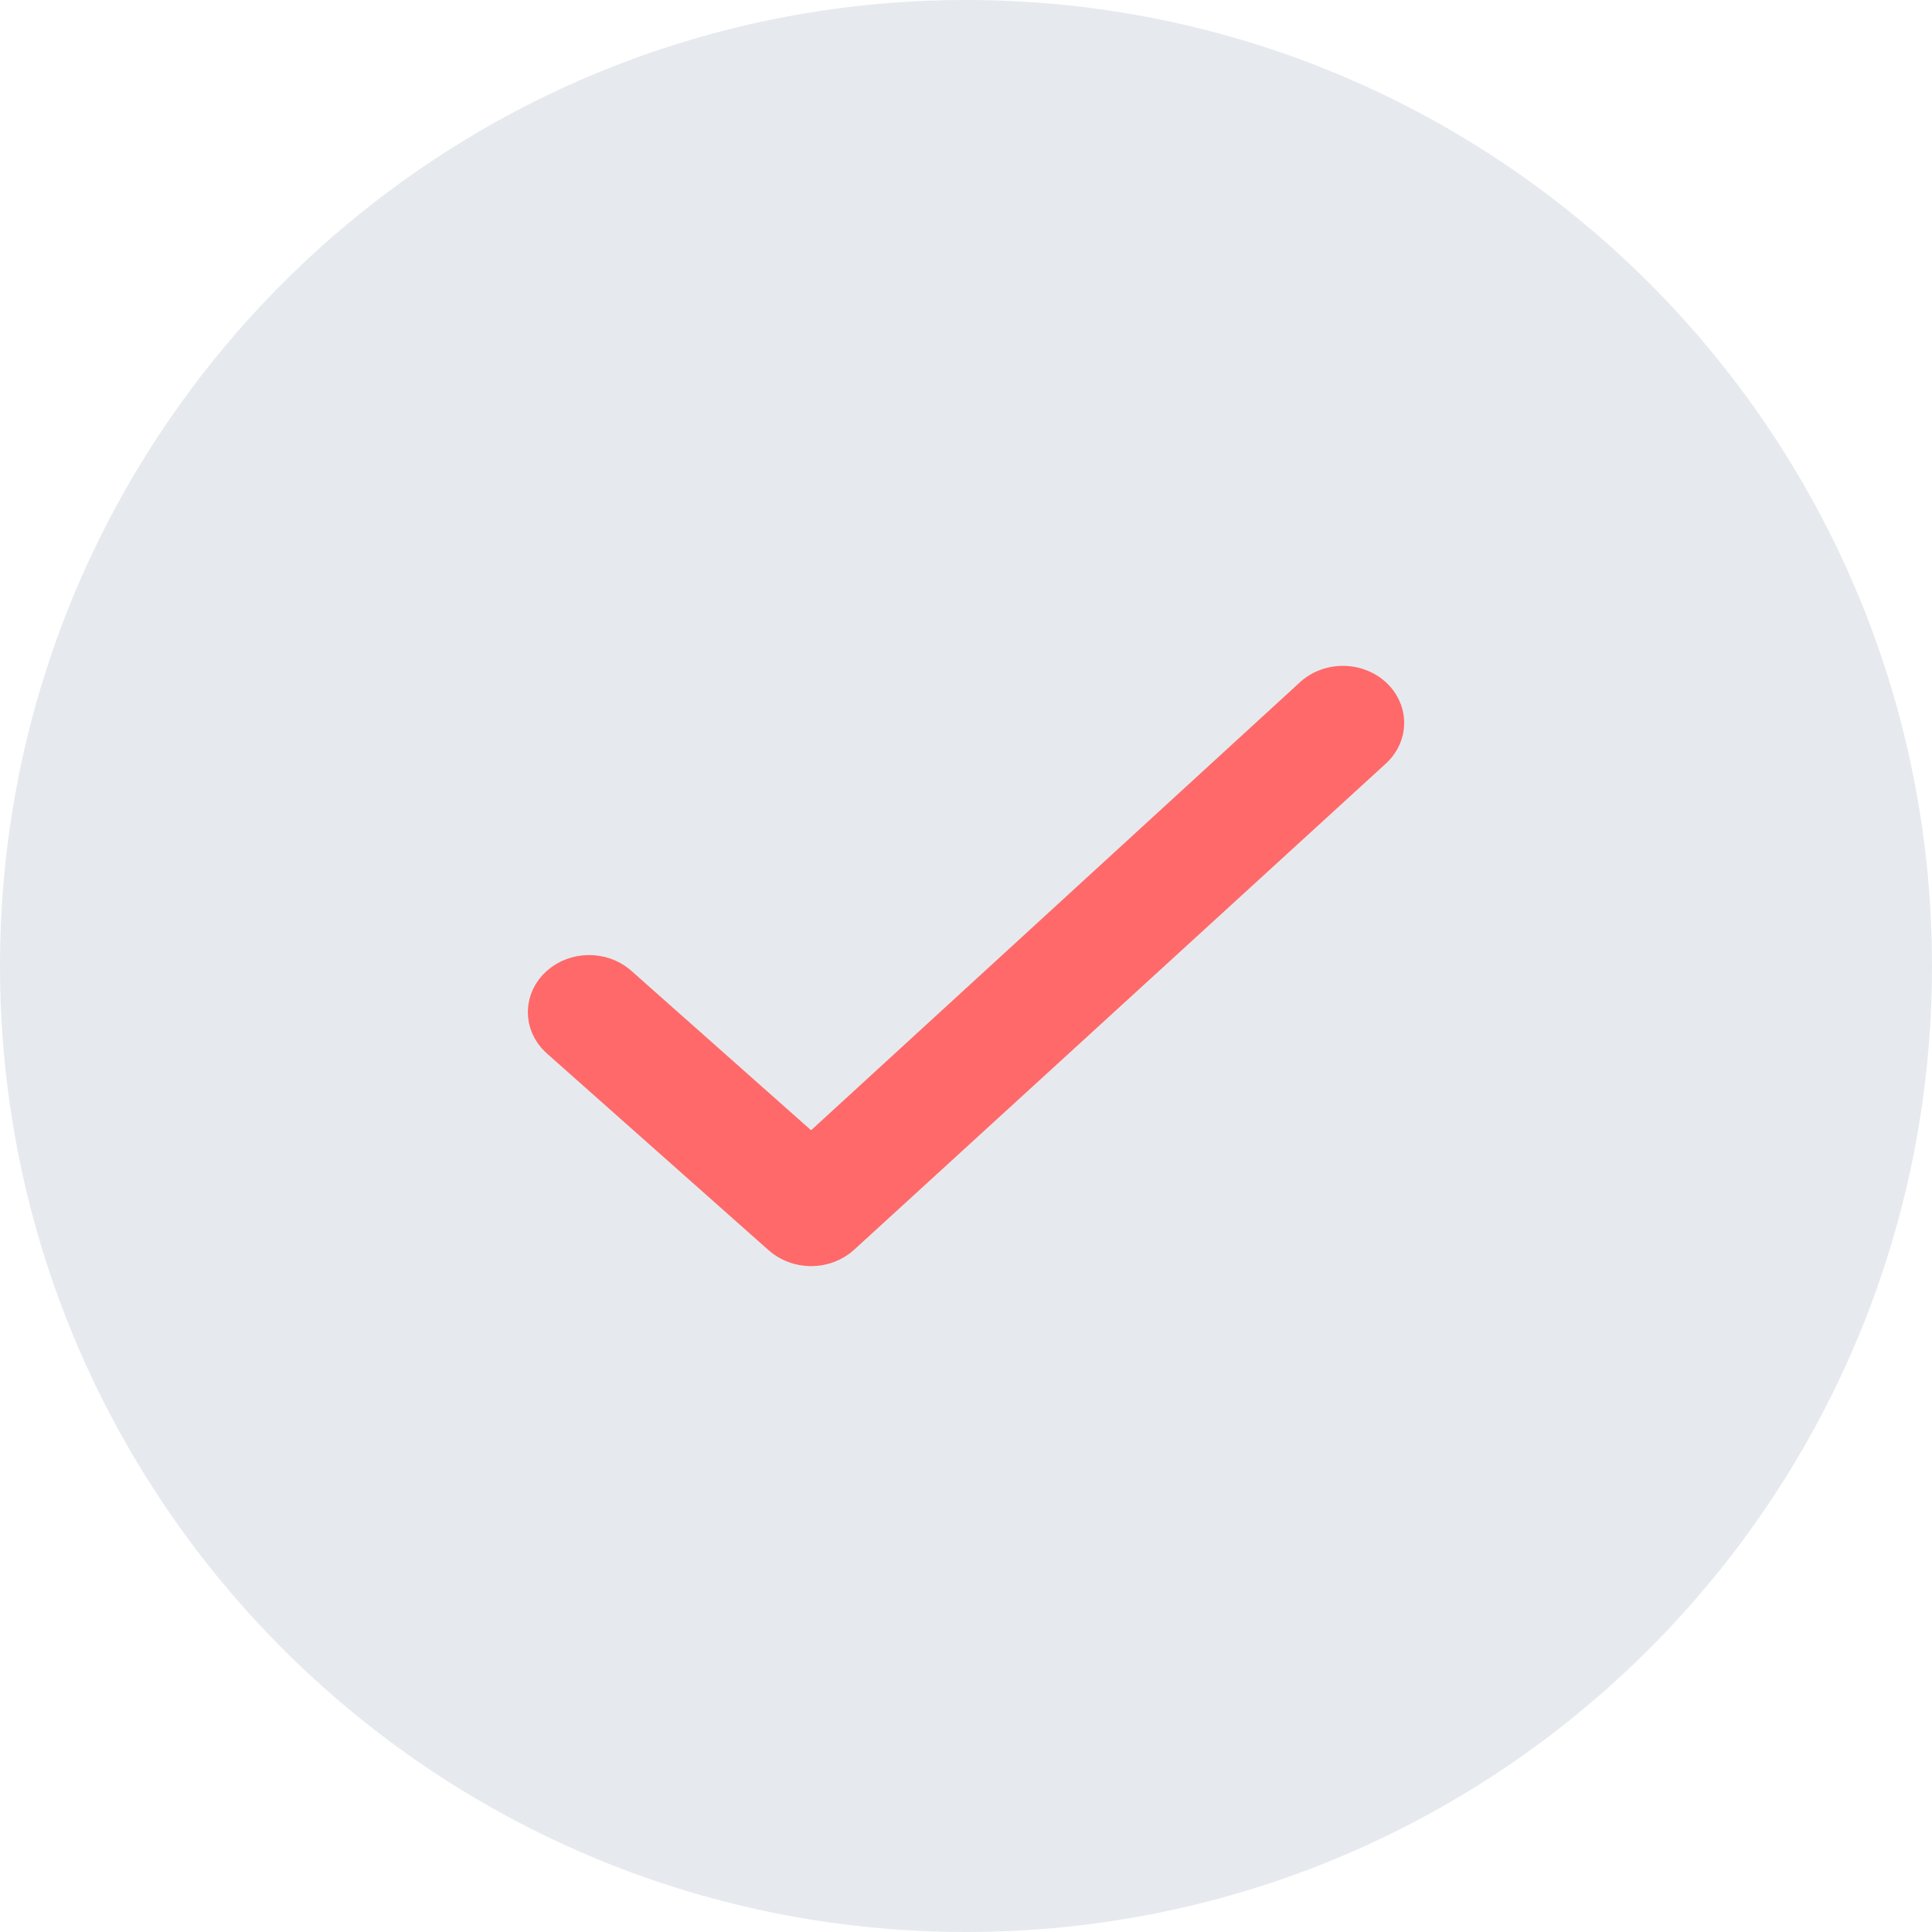 <svg width="20" height="20" viewBox="0 0 20 20" fill="none" xmlns="http://www.w3.org/2000/svg">
<path d="M10 0C15.523 0 20 4.477 20 10C20 15.523 15.523 20 10 20C4.477 20 0 15.523 0 10C0 4.477 4.477 0 10 0Z" fill="#E6EAEE"/>
<path d="M8.673 12.753L14.182 7.716C14.277 7.626 14.31 7.498 14.268 7.381C14.226 7.264 14.117 7.176 13.981 7.15C13.846 7.125 13.706 7.166 13.614 7.258L8.399 12.037L6.362 10.23C6.211 10.103 5.974 10.106 5.827 10.237C5.68 10.367 5.676 10.577 5.819 10.711L8.12 12.753C8.192 12.819 8.292 12.857 8.395 12.857C8.501 12.857 8.601 12.819 8.673 12.753Z" fill="#FF6969" stroke="#FF6969" stroke-width="0.5" stroke-linecap="round" stroke-linejoin="round"/>
</svg>
